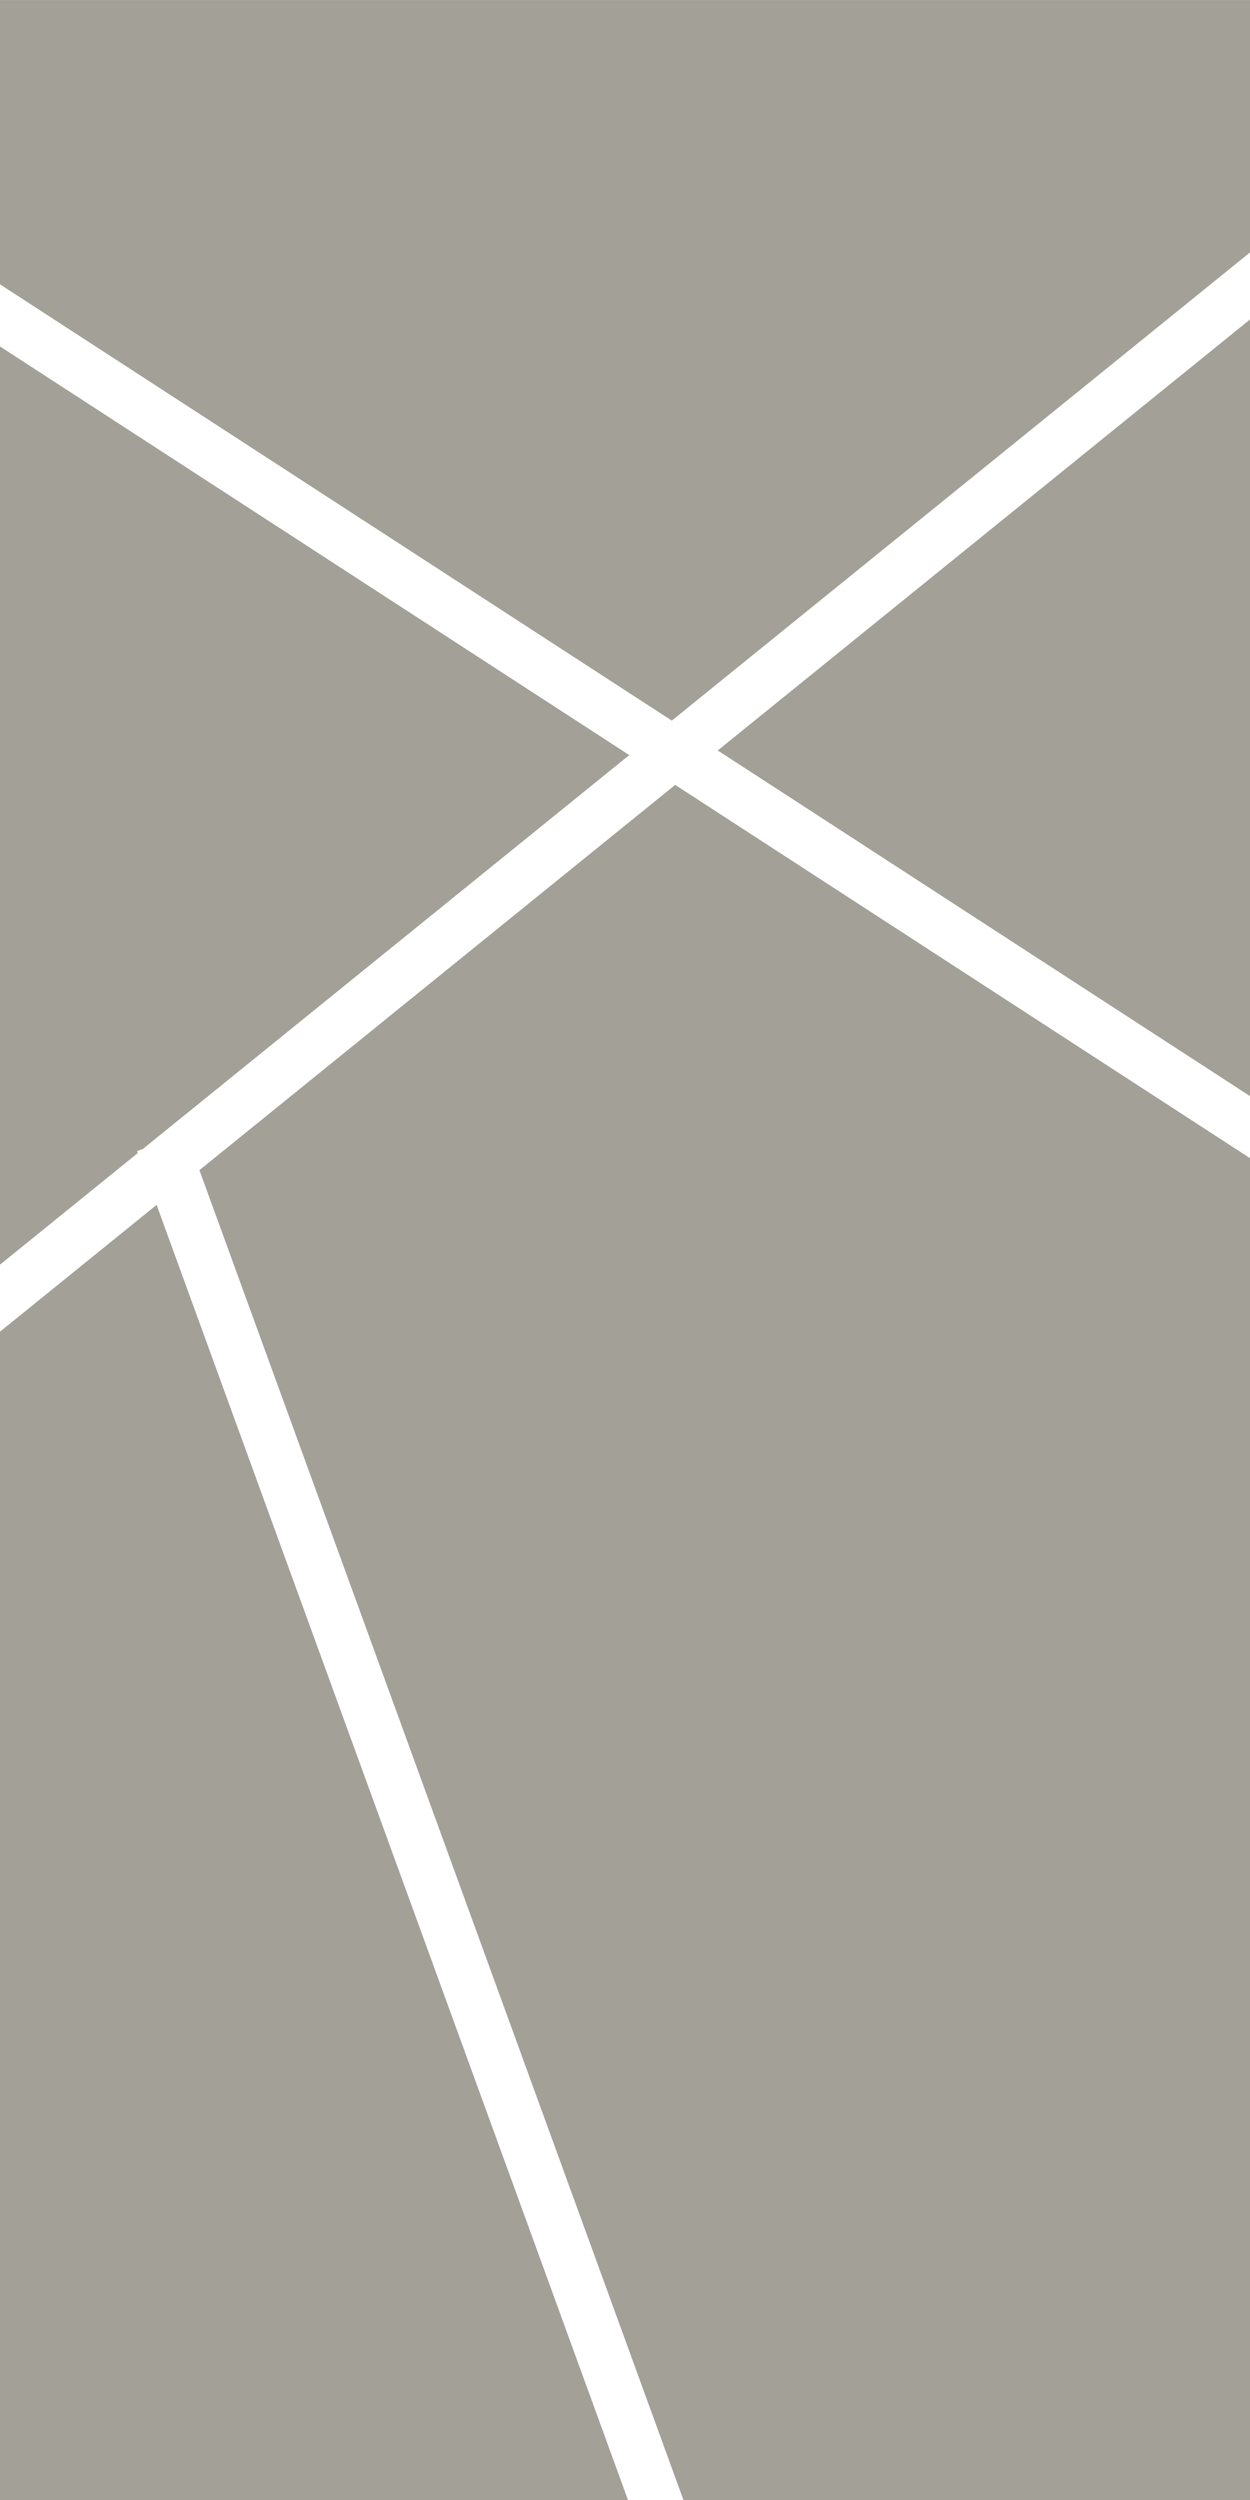 <svg xmlns="http://www.w3.org/2000/svg" viewBox="0 0 216 432.001">
  <defs>
    <style>
      .cls-1 {
        fill: #a3a097;
      }
    </style>
  </defs>
  <g id="BUILDING-4" transform="translate(-1512 -648)">
    <path id="Subtraction_5" data-name="Subtraction 5" class="cls-1" d="M358.921,472.5h-97.9L177.38,242.7l82.213-66.575,99.328,64.5V472.5Zm-107.482,0H142.921V270.609L169.982,248.7ZM142.921,259.028V100.362l108.735,70.614-84.044,68.058-1.013.368.127.348-23.8,19.276Zm216-29.123v0h0l-91.972-59.728L358.921,95.7V229.9h0v0ZM259.01,165.021h0L142.921,89.631V40.5h216V84.115L259.01,165.02Z" transform="translate(1369.079 607.504)"/>
  </g>
</svg>
